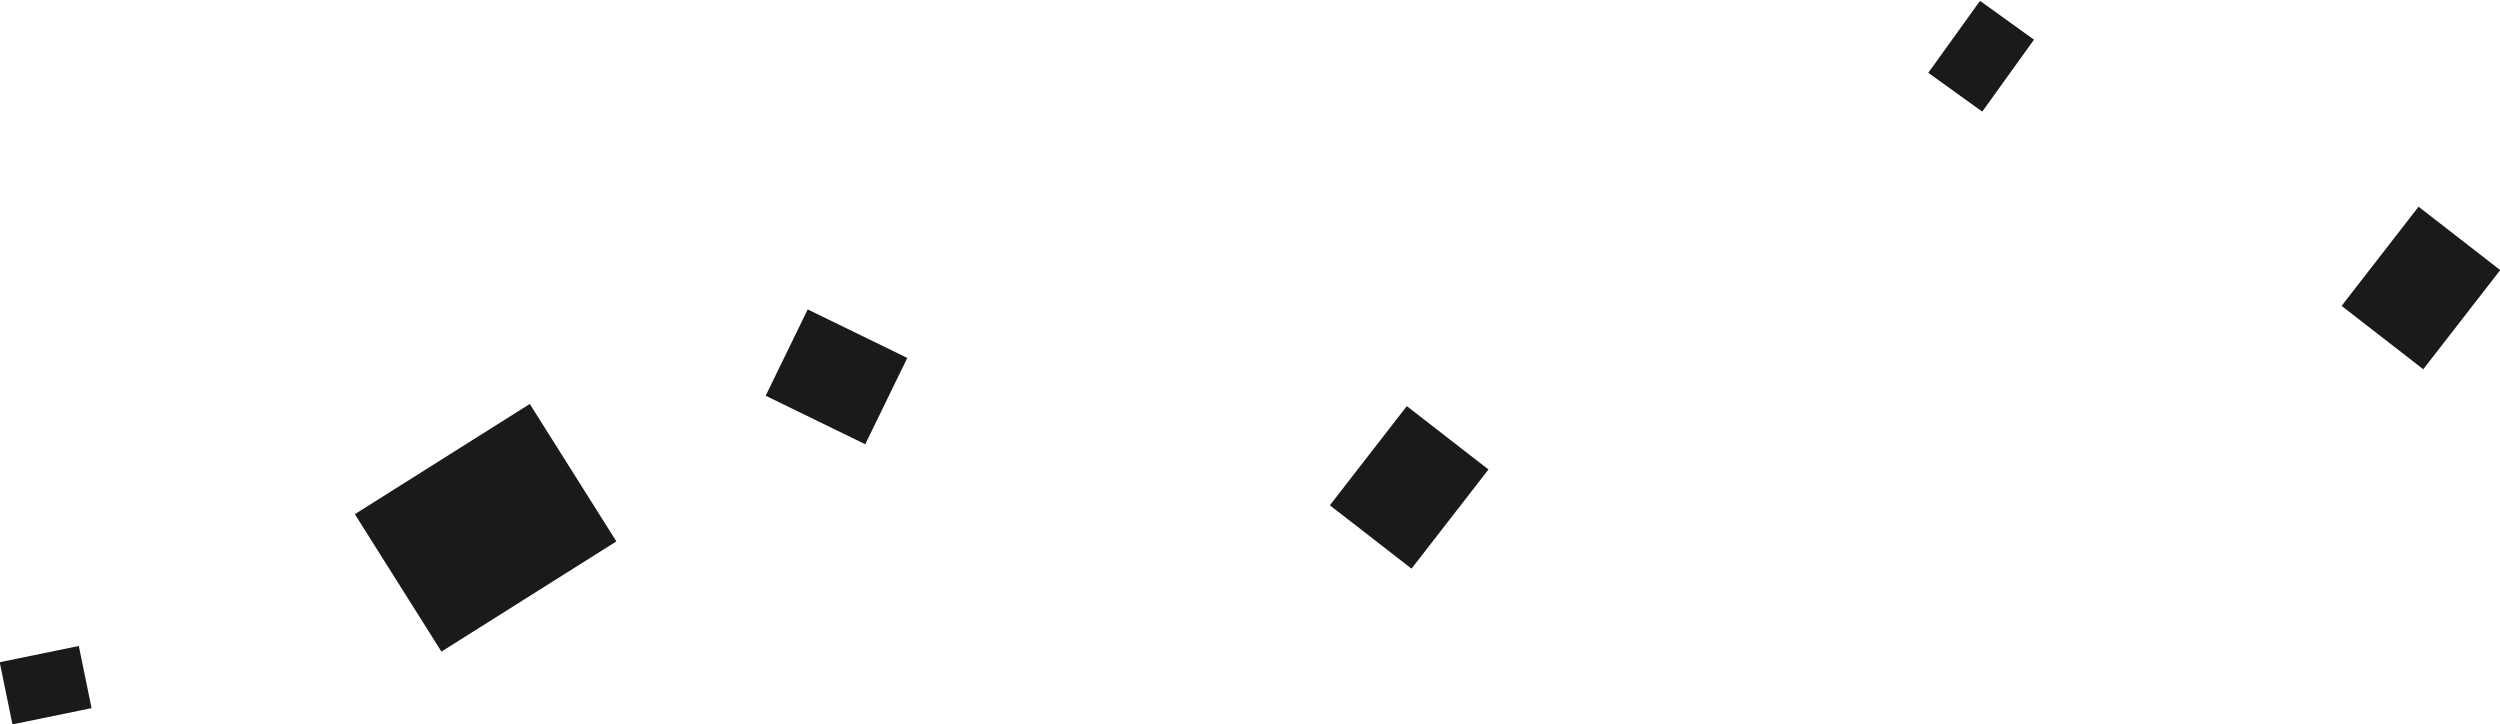 <?xml version="1.0" encoding="utf-8"?>
<!-- Generator: Adobe Illustrator 16.0.0, SVG Export Plug-In . SVG Version: 6.00 Build 0)  -->
<!DOCTYPE svg PUBLIC "-//W3C//DTD SVG 1.1//EN" "http://www.w3.org/Graphics/SVG/1.1/DTD/svg11.dtd">
<svg version="1.1" id="Calque_1" xmlns="http://www.w3.org/2000/svg" xmlns:xlink="http://www.w3.org/1999/xlink" x="0px" y="0px"
	 width="338.556px" height="98.101px" viewBox="0 0 338.556 98.101" enable-background="new 0 0 338.556 98.101"
	 xml:space="preserve">
<g>
	
		<rect x="54.814" y="57.497" transform="matrix(0.533 0.846 -0.846 0.533 91.171 -22.313)" fill="#1A1A1A" width="22" height="28.001"/>
	
		<rect x="1.924" y="87.326" transform="matrix(0.201 0.98 -0.98 0.201 95.867 68.042)" fill="#1A1A1A" width="8.591" height="10.935"/>
	
		<rect x="105.814" y="44.497" transform="matrix(0.899 0.438 -0.438 0.899 33.745 -44.447)" fill="#1A1A1A" width="15" height="13.001"/>
	
		<rect x="183.814" y="57.498" transform="matrix(-0.79 -0.613 0.613 -0.79 301.119 235.11)" fill="#1A1A1A" width="14" height="17"/>
	
		<rect x="263.814" y="1.497" transform="matrix(0.812 0.584 -0.584 0.812 54.798 -155.167)" fill="#1A1A1A" width="9" height="12"/>
	
		<rect x="320.814" y="30.498" transform="matrix(-0.79 -0.613 0.613 -0.79 562.913 270.757)" fill="#1A1A1A" width="14" height="17"/>
</g>
</svg>
